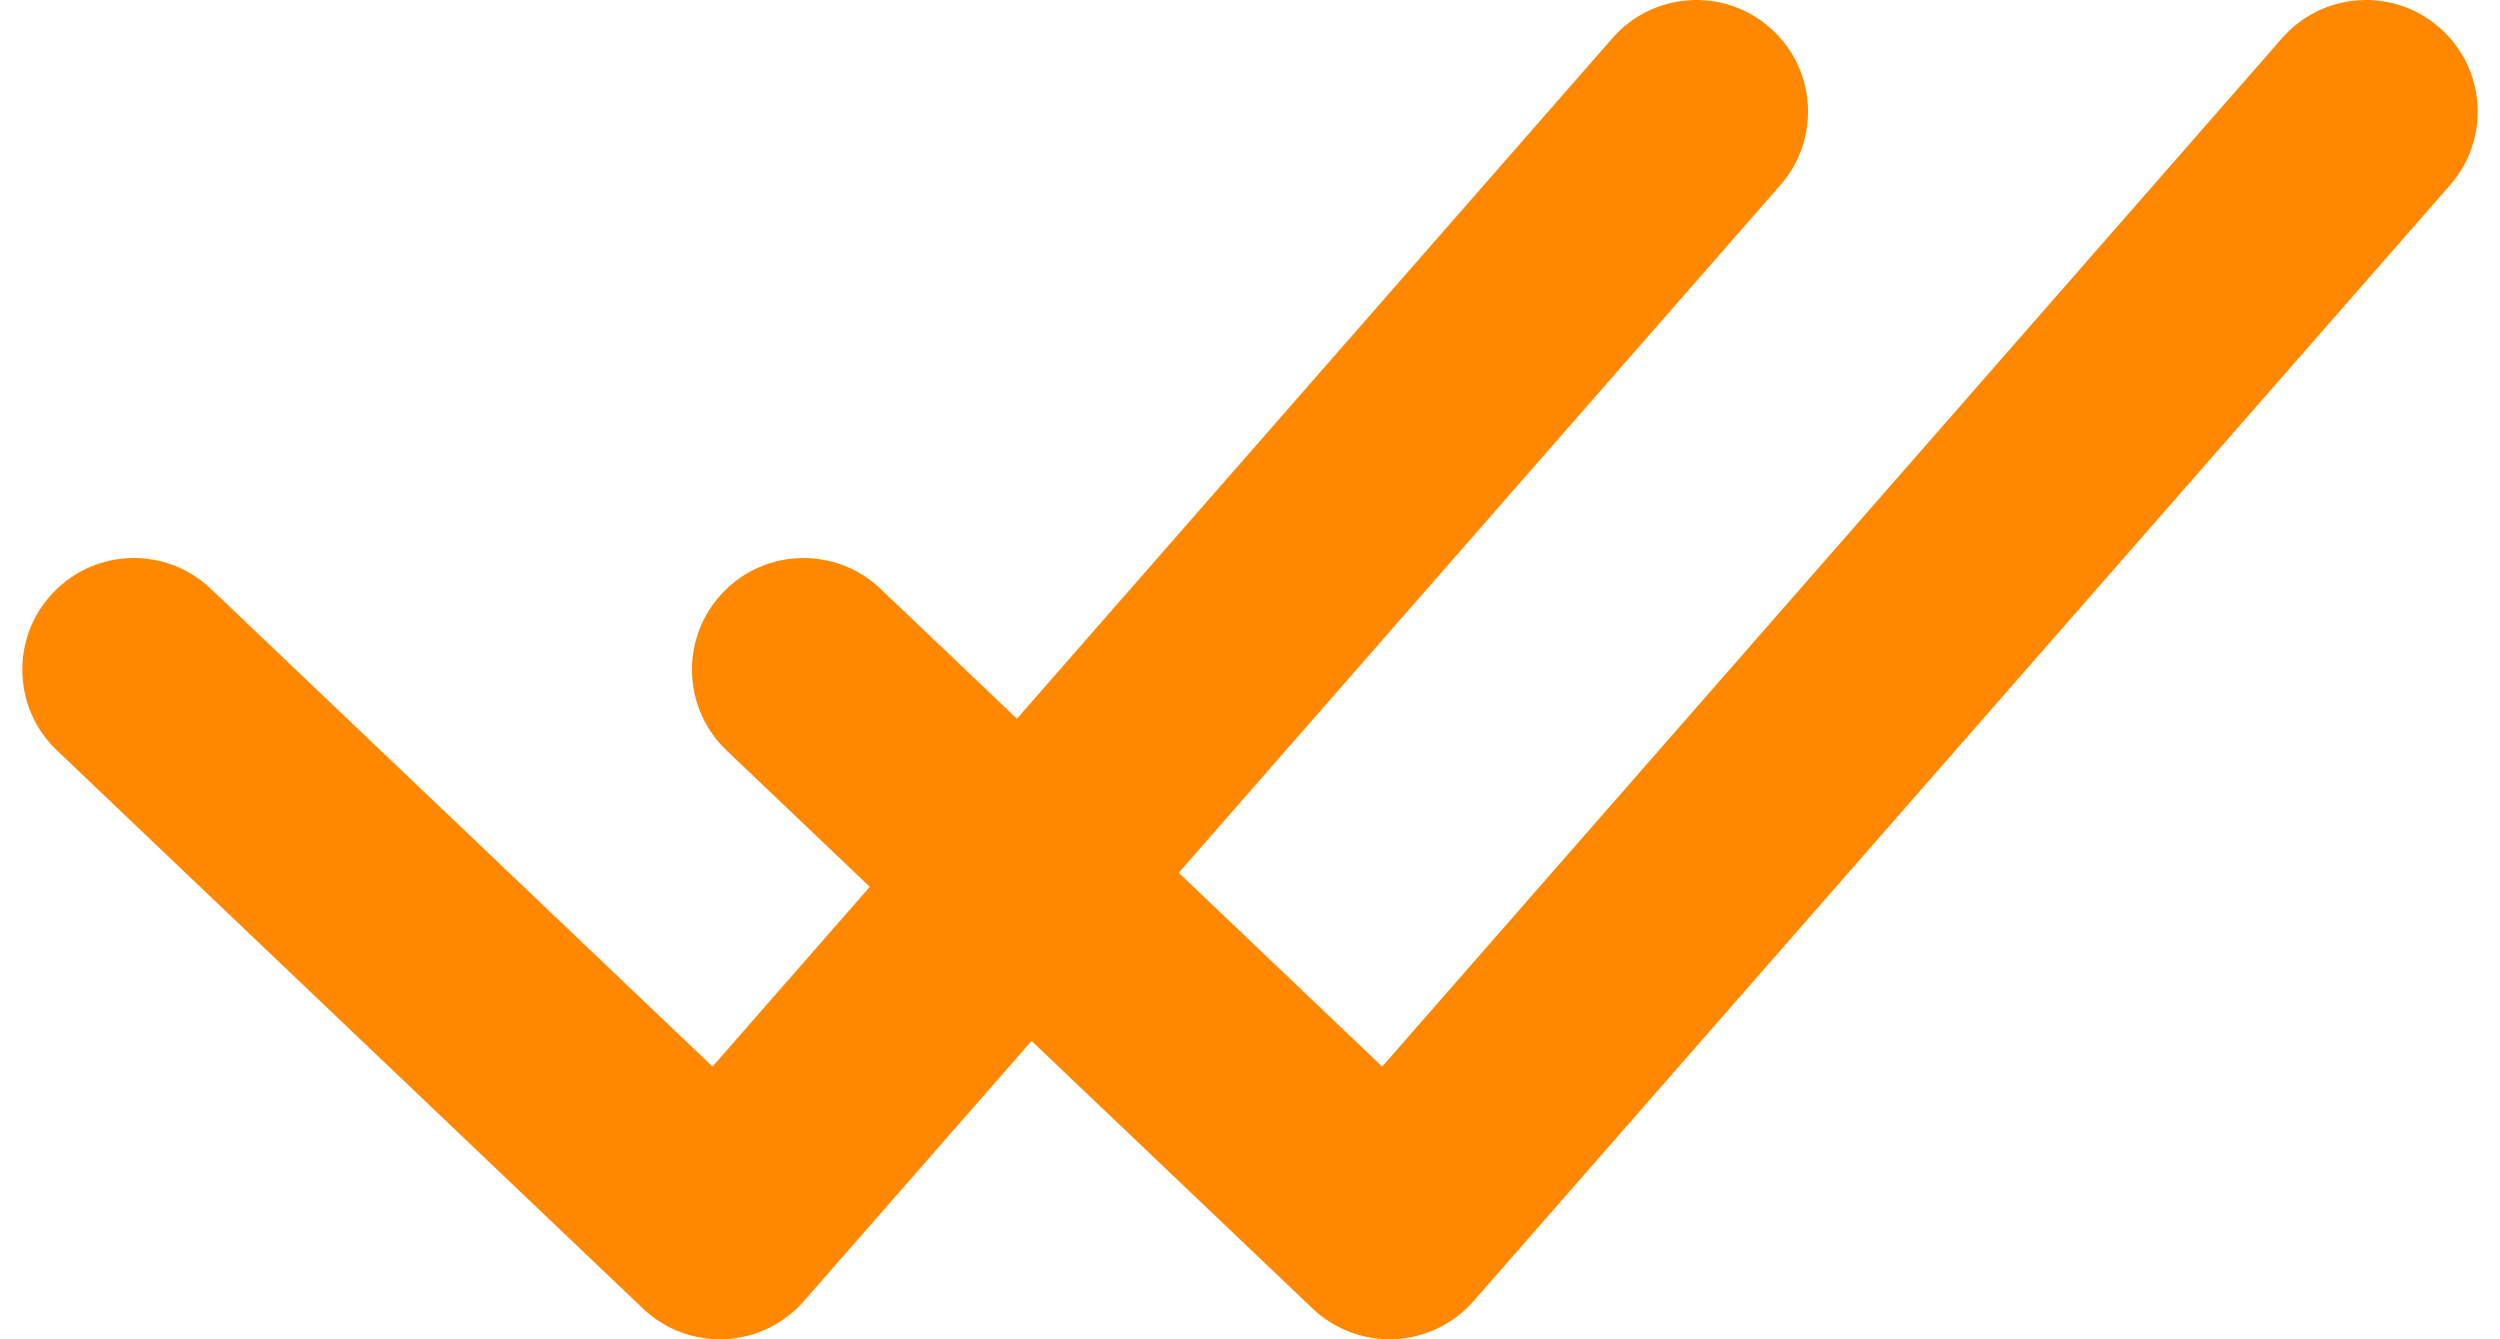 <svg width="56" height="30" viewBox="0 0 56 30" fill="none" xmlns="http://www.w3.org/2000/svg">
<path fill-rule="evenodd" clip-rule="evenodd" d="M54.646 0.619C55.685 1.528 55.791 3.107 54.882 4.146L33.007 29.146C32.558 29.659 31.919 29.966 31.239 29.997C30.558 30.028 29.894 29.78 29.401 29.31L23.107 23.317L18.006 29.146C17.558 29.659 16.919 29.966 16.239 29.997C15.558 30.028 14.894 29.78 14.401 29.31L1.276 16.81C0.276 15.858 0.237 14.276 1.19 13.276C2.142 12.276 3.724 12.238 4.724 13.19L15.961 23.891L19.483 19.865L16.276 16.81C15.276 15.858 15.237 14.276 16.19 13.276C17.142 12.276 18.724 12.238 19.724 13.19L22.779 16.099L36.119 0.854C37.028 -0.185 38.607 -0.291 39.646 0.619C40.685 1.528 40.791 3.107 39.881 4.146L26.403 19.55L30.961 23.891L51.119 0.854C52.028 -0.185 53.607 -0.291 54.646 0.619Z" fill="#FF8800"/>
</svg>
